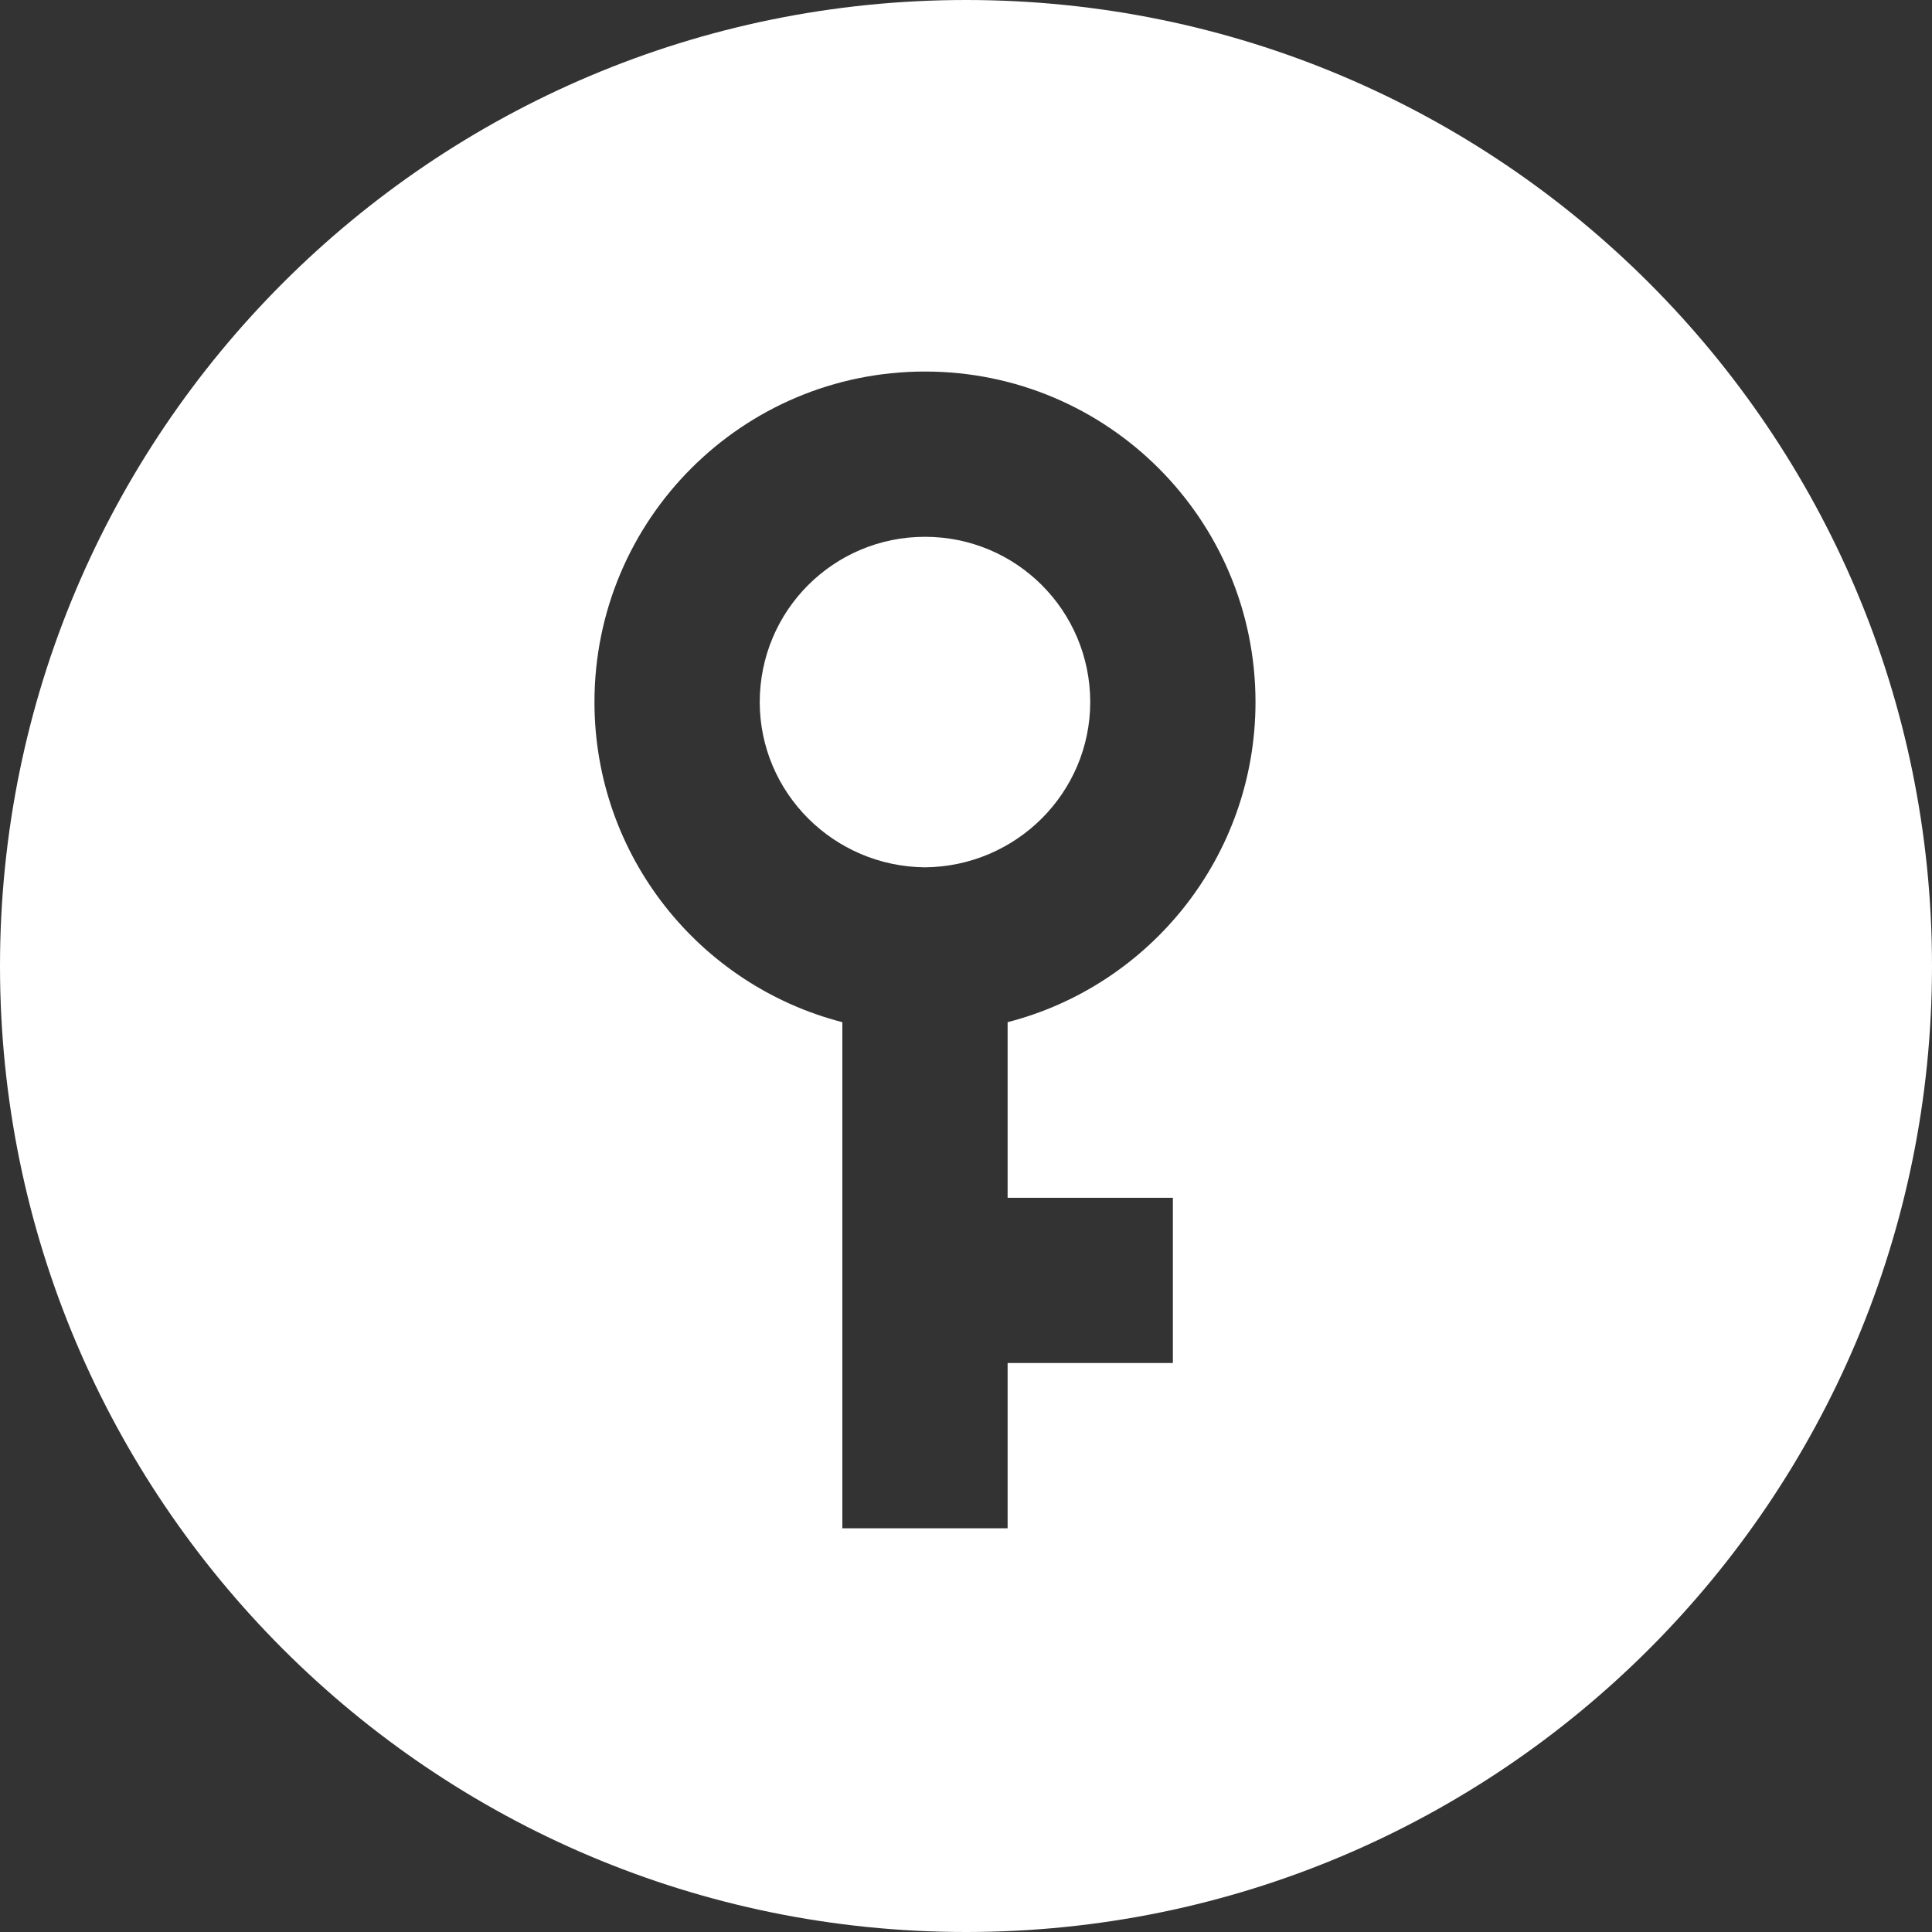 <?xml version="1.0" encoding="UTF-8" standalone="no"?>
<svg width="26px" height="26px" viewBox="0 0 26 26" version="1.1" xmlns="http://www.w3.org/2000/svg" xmlns:xlink="http://www.w3.org/1999/xlink" xmlns:sketch="http://www.bohemiancoding.com/sketch/ns">
    <rect x="0" y="0" width="26" height="26" fill="#333333" stroke="none"/>
    <!-- Generator: Sketch 3.4.4 (17249) - http://www.bohemiancoding.com/sketch -->
    <title>Slice 1</title>
    <desc>Created with Sketch.</desc>
    <defs></defs>
    <g id="Page-1" stroke="none" stroke-width="1" fill="none" fill-rule="evenodd" sketch:type="MSPage">
        <path d="M13.56,16.119 L13.56,13.756 C15.479,13.262 16.895,11.521 16.896,9.448 L15.784,9.448 L14.672,9.448 C14.67,10.671 13.676,11.661 12.448,11.672 C11.22,11.661 10.226,10.671 10.224,9.448 C10.226,8.214 11.22,7.224 12.448,7.224 C13.676,7.224 14.67,8.214 14.672,9.448 L16.896,9.448 C16.895,6.99 14.906,5 12.448,5 C9.991,5 8.001,6.99 8,9.448 C8.001,11.521 9.417,13.262 11.336,13.756 L11.336,20.567 L13.56,20.567 L13.56,18.343 L15.784,18.343 L15.784,16.119 L13.56,16.119 Z M13,26 C20.18,26 26,20.18 26,13 C26,5.82 20.18,0 13,0 C5.82,0 0,5.82 0,13 C0,20.18 5.82,26 13,26 Z" id="Oval-225" fill="#FFFFFF" sketch:type="MSShapeGroup"></path>
    </g>
</svg>